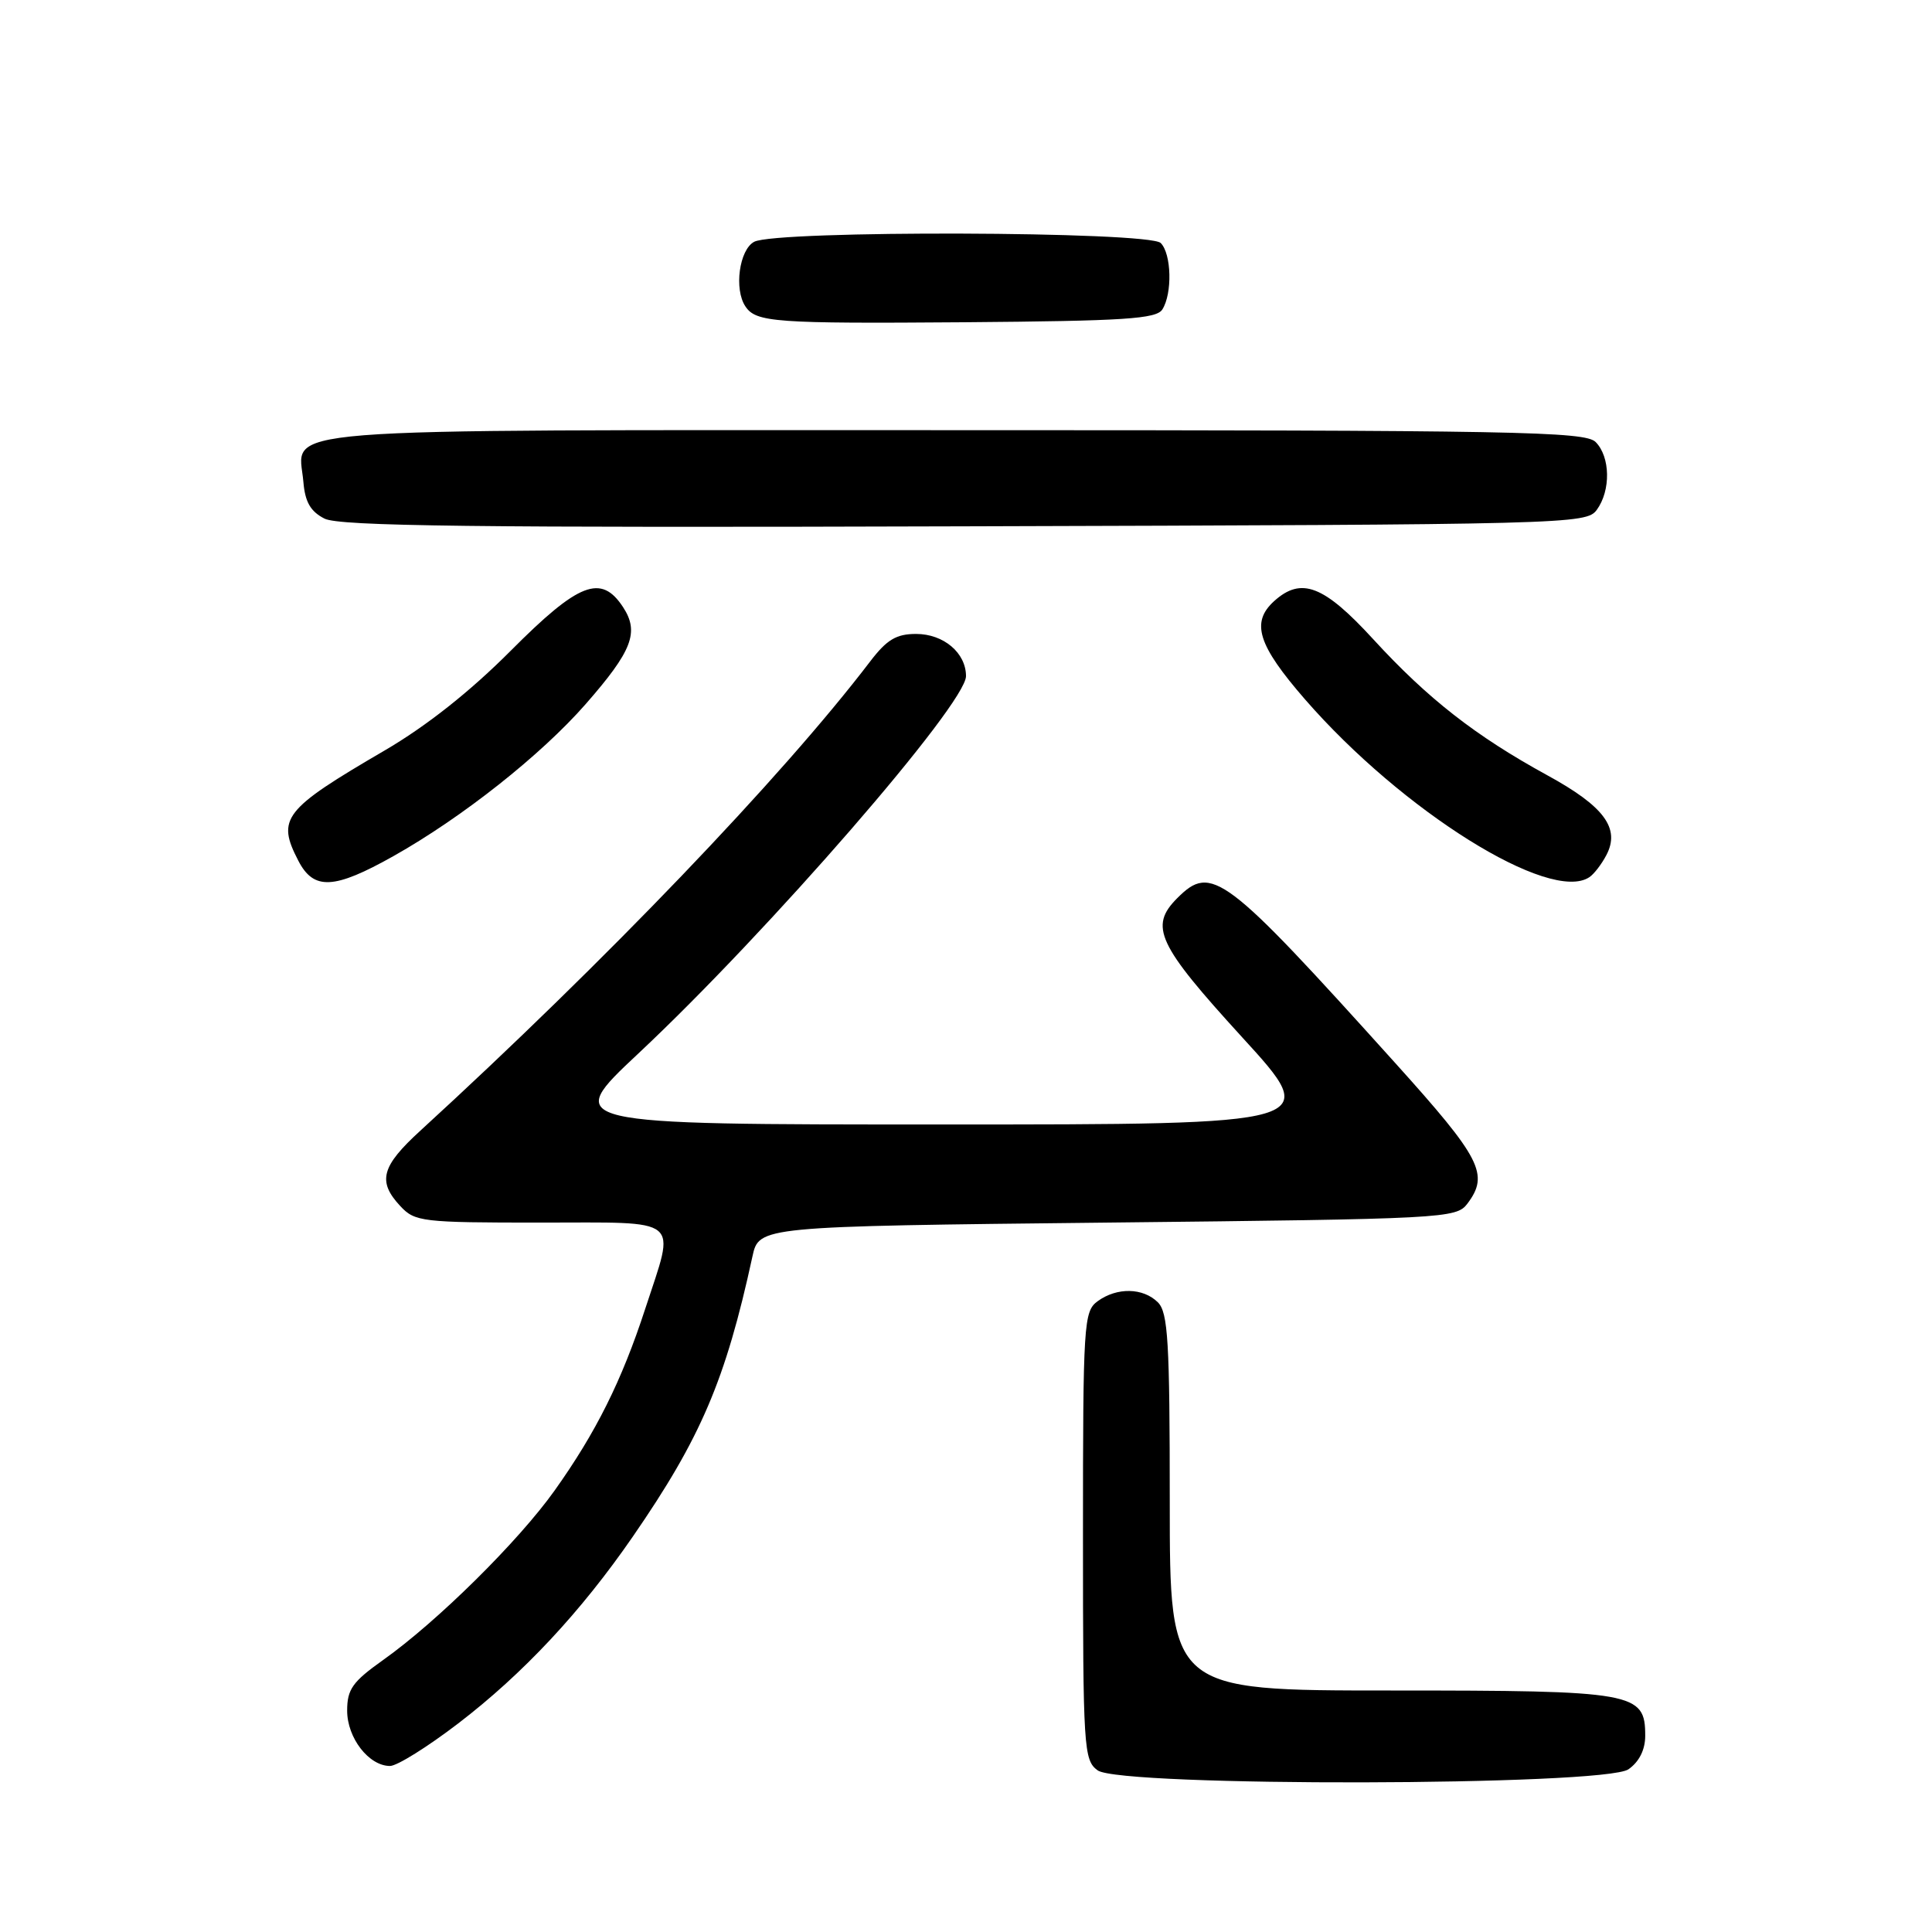 <?xml version="1.0" encoding="UTF-8" standalone="no"?>
<!DOCTYPE svg PUBLIC "-//W3C//DTD SVG 1.1//EN" "http://www.w3.org/Graphics/SVG/1.1/DTD/svg11.dtd" >
<svg xmlns="http://www.w3.org/2000/svg" xmlns:xlink="http://www.w3.org/1999/xlink" version="1.1" viewBox="0 0 256 256">
 <g >
 <path fill="currentColor"
d=" M 215.78 234.44 C 217.20 233.45 218.00 231.85 218.00 230.00 C 218.00 224.24 216.68 224.00 184.28 224.00 C 155.00 224.00 155.00 224.00 155.00 199.07 C 155.00 177.74 154.77 173.92 153.43 172.57 C 151.47 170.62 148.00 170.55 145.44 172.42 C 143.60 173.77 143.50 175.29 143.50 203.50 C 143.50 231.71 143.60 233.23 145.44 234.58 C 148.46 236.79 212.61 236.66 215.78 234.44 Z  M 60.72 228.36 C 69.30 221.79 76.96 213.60 83.85 203.61 C 92.86 190.55 96.14 182.88 99.70 166.50 C 100.57 162.50 100.57 162.50 146.74 162.00 C 191.44 161.52 192.96 161.44 194.43 159.50 C 197.36 155.61 196.28 153.51 184.87 140.85 C 162.25 115.75 160.55 114.45 156.00 119.00 C 152.24 122.76 153.36 125.14 164.58 137.43 C 175.16 149.00 175.16 149.00 124.86 149.00 C 74.55 149.00 74.55 149.00 84.61 139.57 C 101.80 123.46 128.00 93.28 128.00 89.59 C 128.00 86.51 125.03 84.00 121.39 84.00 C 118.76 84.00 117.51 84.75 115.29 87.66 C 103.58 103.01 80.18 127.41 55.71 149.81 C 50.52 154.55 49.99 156.54 53.04 159.81 C 54.98 161.89 55.89 162.00 71.54 162.00 C 90.64 162.00 89.52 161.09 85.50 173.41 C 82.38 182.97 78.98 189.79 73.49 197.50 C 68.70 204.23 57.93 214.88 50.75 219.97 C 46.71 222.84 46.00 223.84 46.00 226.67 C 46.00 230.29 48.88 234.00 51.68 234.00 C 52.61 234.00 56.67 231.46 60.72 228.36 Z  M 52.15 113.43 C 61.25 108.31 71.70 100.04 77.61 93.29 C 83.78 86.24 84.73 83.77 82.56 80.45 C 79.65 76.01 76.69 77.17 67.65 86.25 C 62.28 91.64 56.50 96.21 50.97 99.44 C 37.54 107.28 36.63 108.45 39.53 114.05 C 41.57 118.00 44.27 117.86 52.15 113.43 Z  M 210.60 116.23 C 211.21 115.83 212.22 114.51 212.85 113.31 C 214.72 109.76 212.57 106.85 205.03 102.73 C 195.51 97.52 189.18 92.57 181.98 84.72 C 175.41 77.55 172.43 76.40 168.83 79.65 C 165.72 82.47 166.66 85.47 172.93 92.68 C 185.79 107.46 205.39 119.72 210.60 116.23 Z  M 211.58 67.56 C 213.46 64.99 213.38 60.53 211.43 58.57 C 210.03 57.17 200.95 57.00 126.50 57.00 C 33.47 57.00 39.58 56.51 40.20 63.85 C 40.42 66.52 41.15 67.78 43.00 68.72 C 44.97 69.72 62.95 69.94 127.83 69.74 C 208.03 69.51 210.20 69.45 211.58 67.56 Z  M 154.02 41.00 C 155.36 38.88 155.23 33.63 153.80 32.20 C 152.24 30.64 102.82 30.49 99.93 32.04 C 97.96 33.09 97.24 38.32 98.77 40.60 C 100.17 42.71 102.66 42.89 127.79 42.70 C 149.03 42.53 153.23 42.26 154.02 41.00 Z "/>
</g>
</svg>